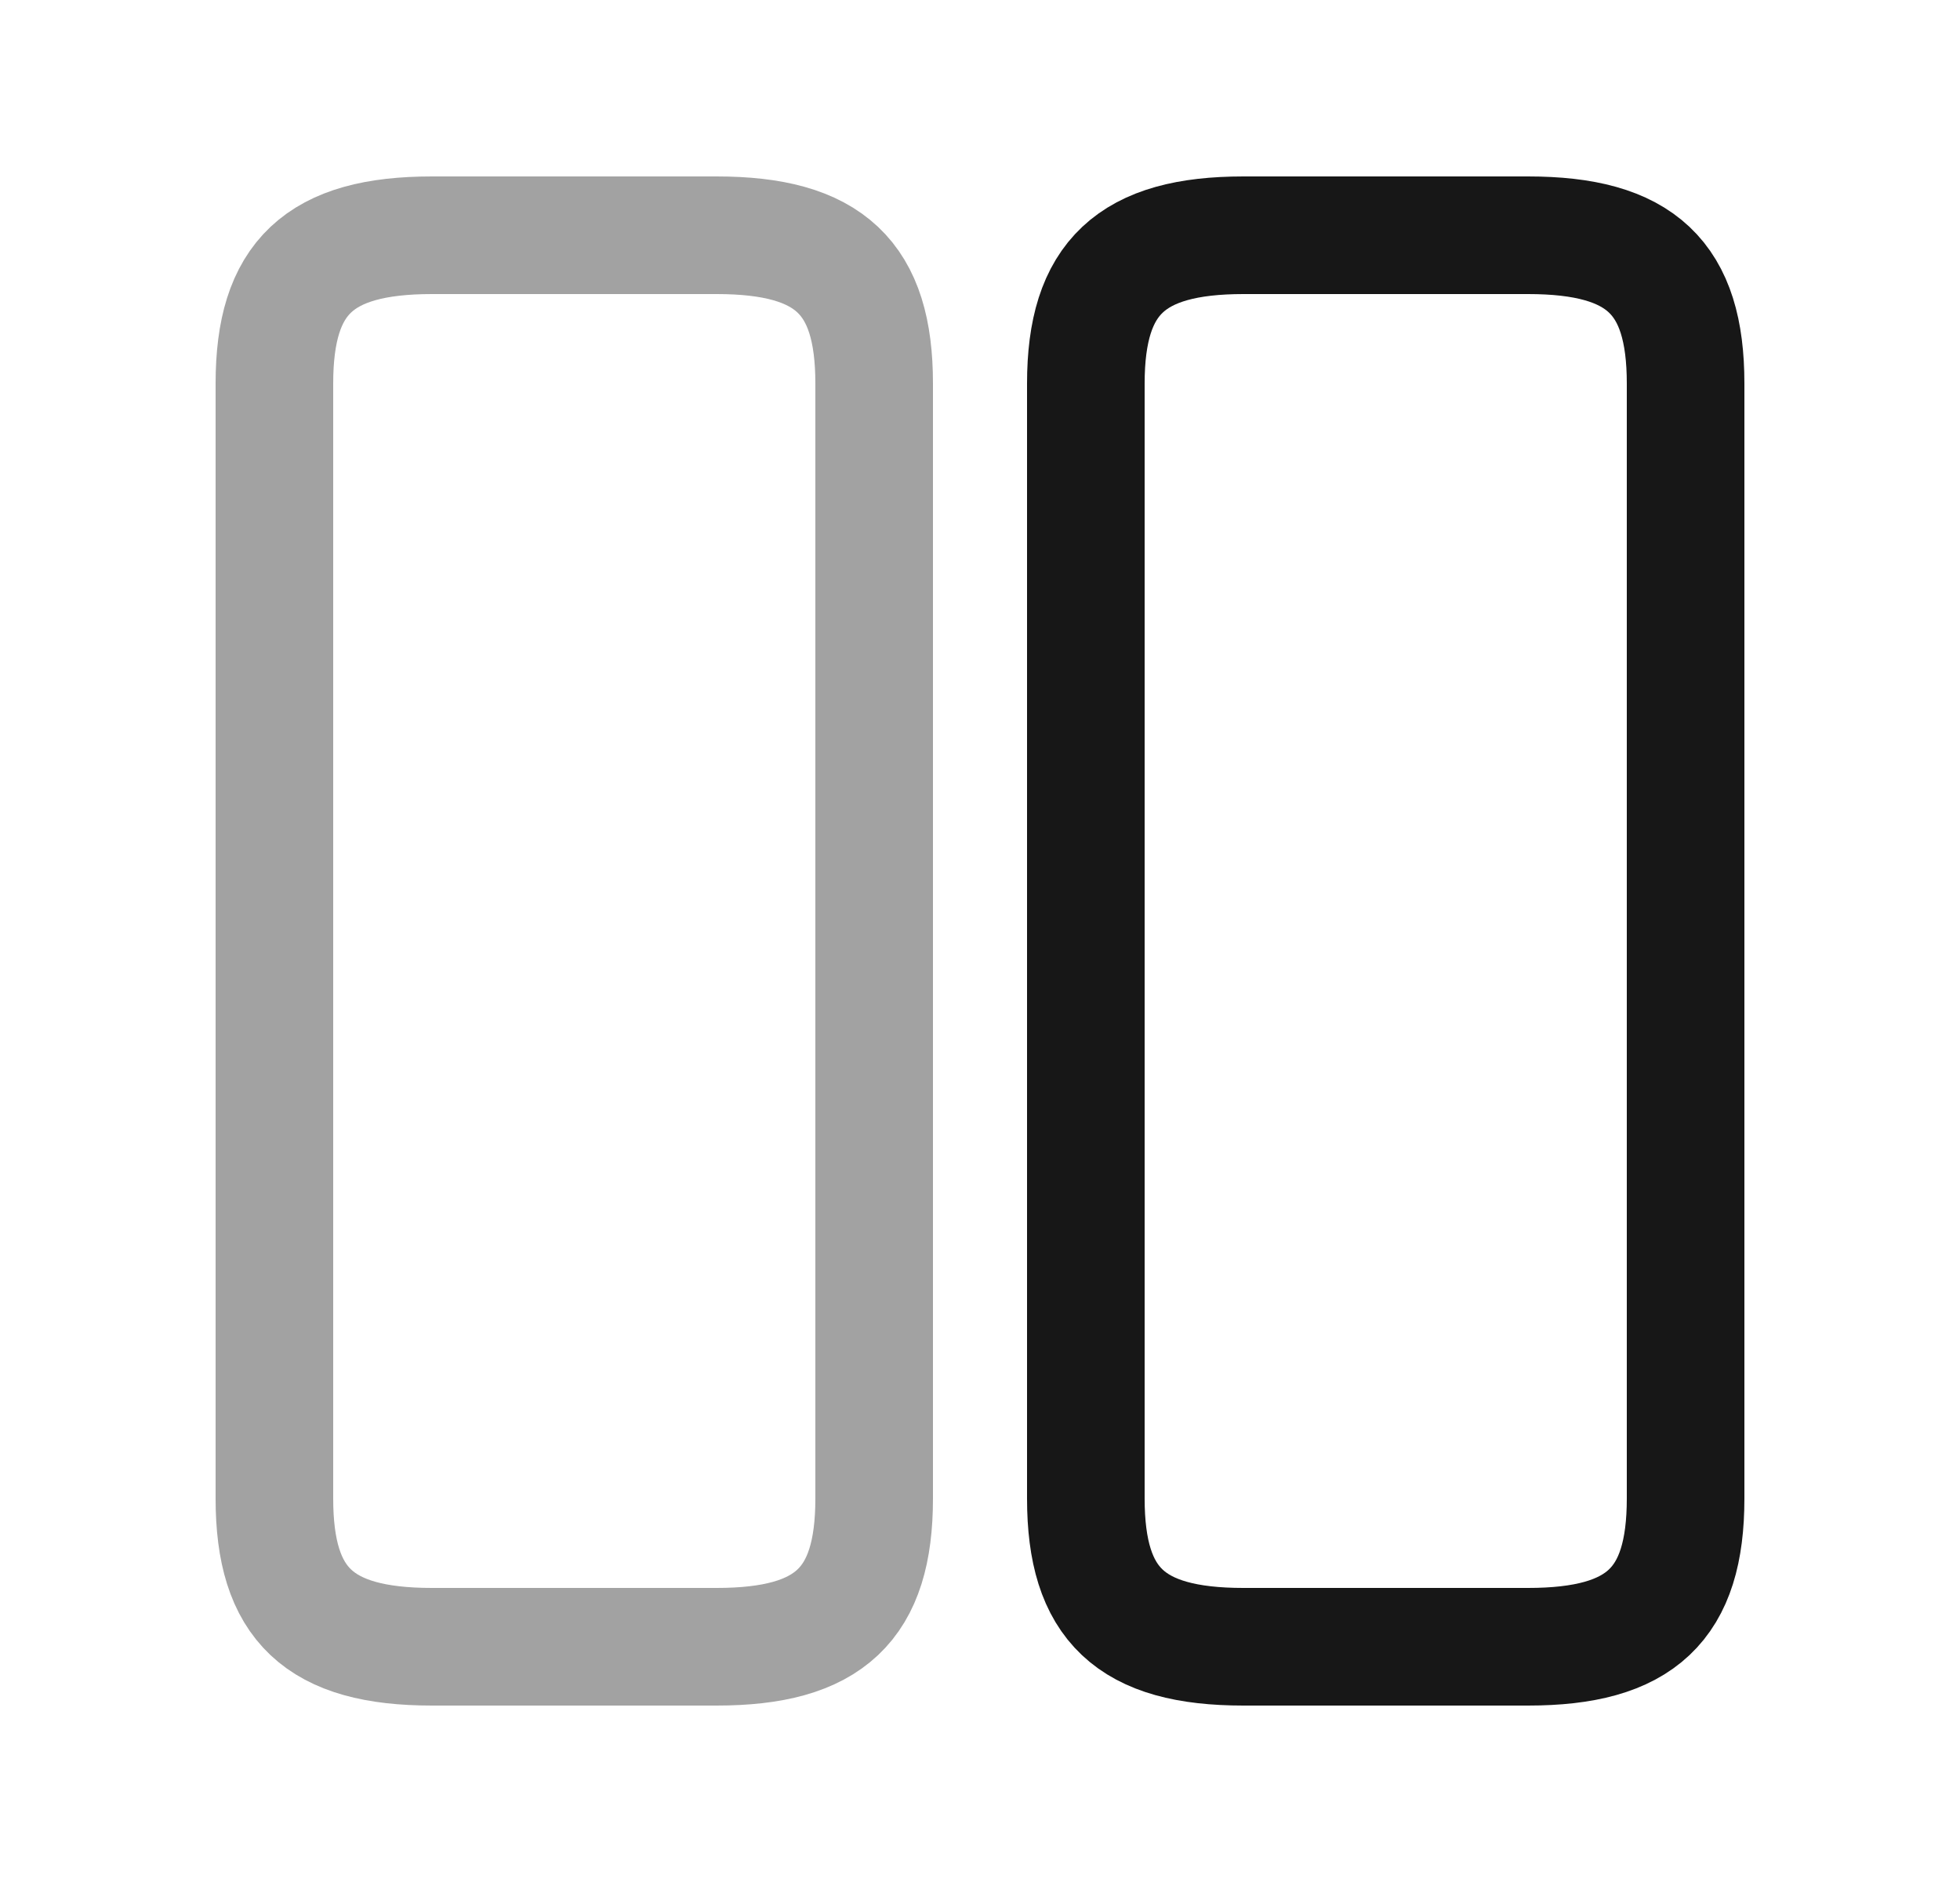 <svg width="25" height="24" viewBox="0 0 25 24" fill="none" xmlns="http://www.w3.org/2000/svg">
<path opacity="0.4" d="M11.15 19.11V4.89C11.15 3.54 10.58 3 9.14 3H5.51C4.07 3 3.5 3.54 3.5 4.89V19.11C3.5 20.46 4.07 21 5.51 21H9.14C10.58 21 11.15 20.46 11.15 19.11Z" stroke="#171717" stroke-width="1.5" stroke-linecap="round" stroke-linejoin="round"/>
<path d="M21.5 19.11V4.89C21.5 3.54 20.93 3 19.49 3H15.86C14.43 3 13.85 3.54 13.85 4.89V19.11C13.85 20.46 14.42 21 15.86 21H19.49C20.93 21 21.5 20.46 21.5 19.11Z" stroke="#171717" stroke-width="1.5" stroke-linecap="round" stroke-linejoin="round"/>
</svg>
